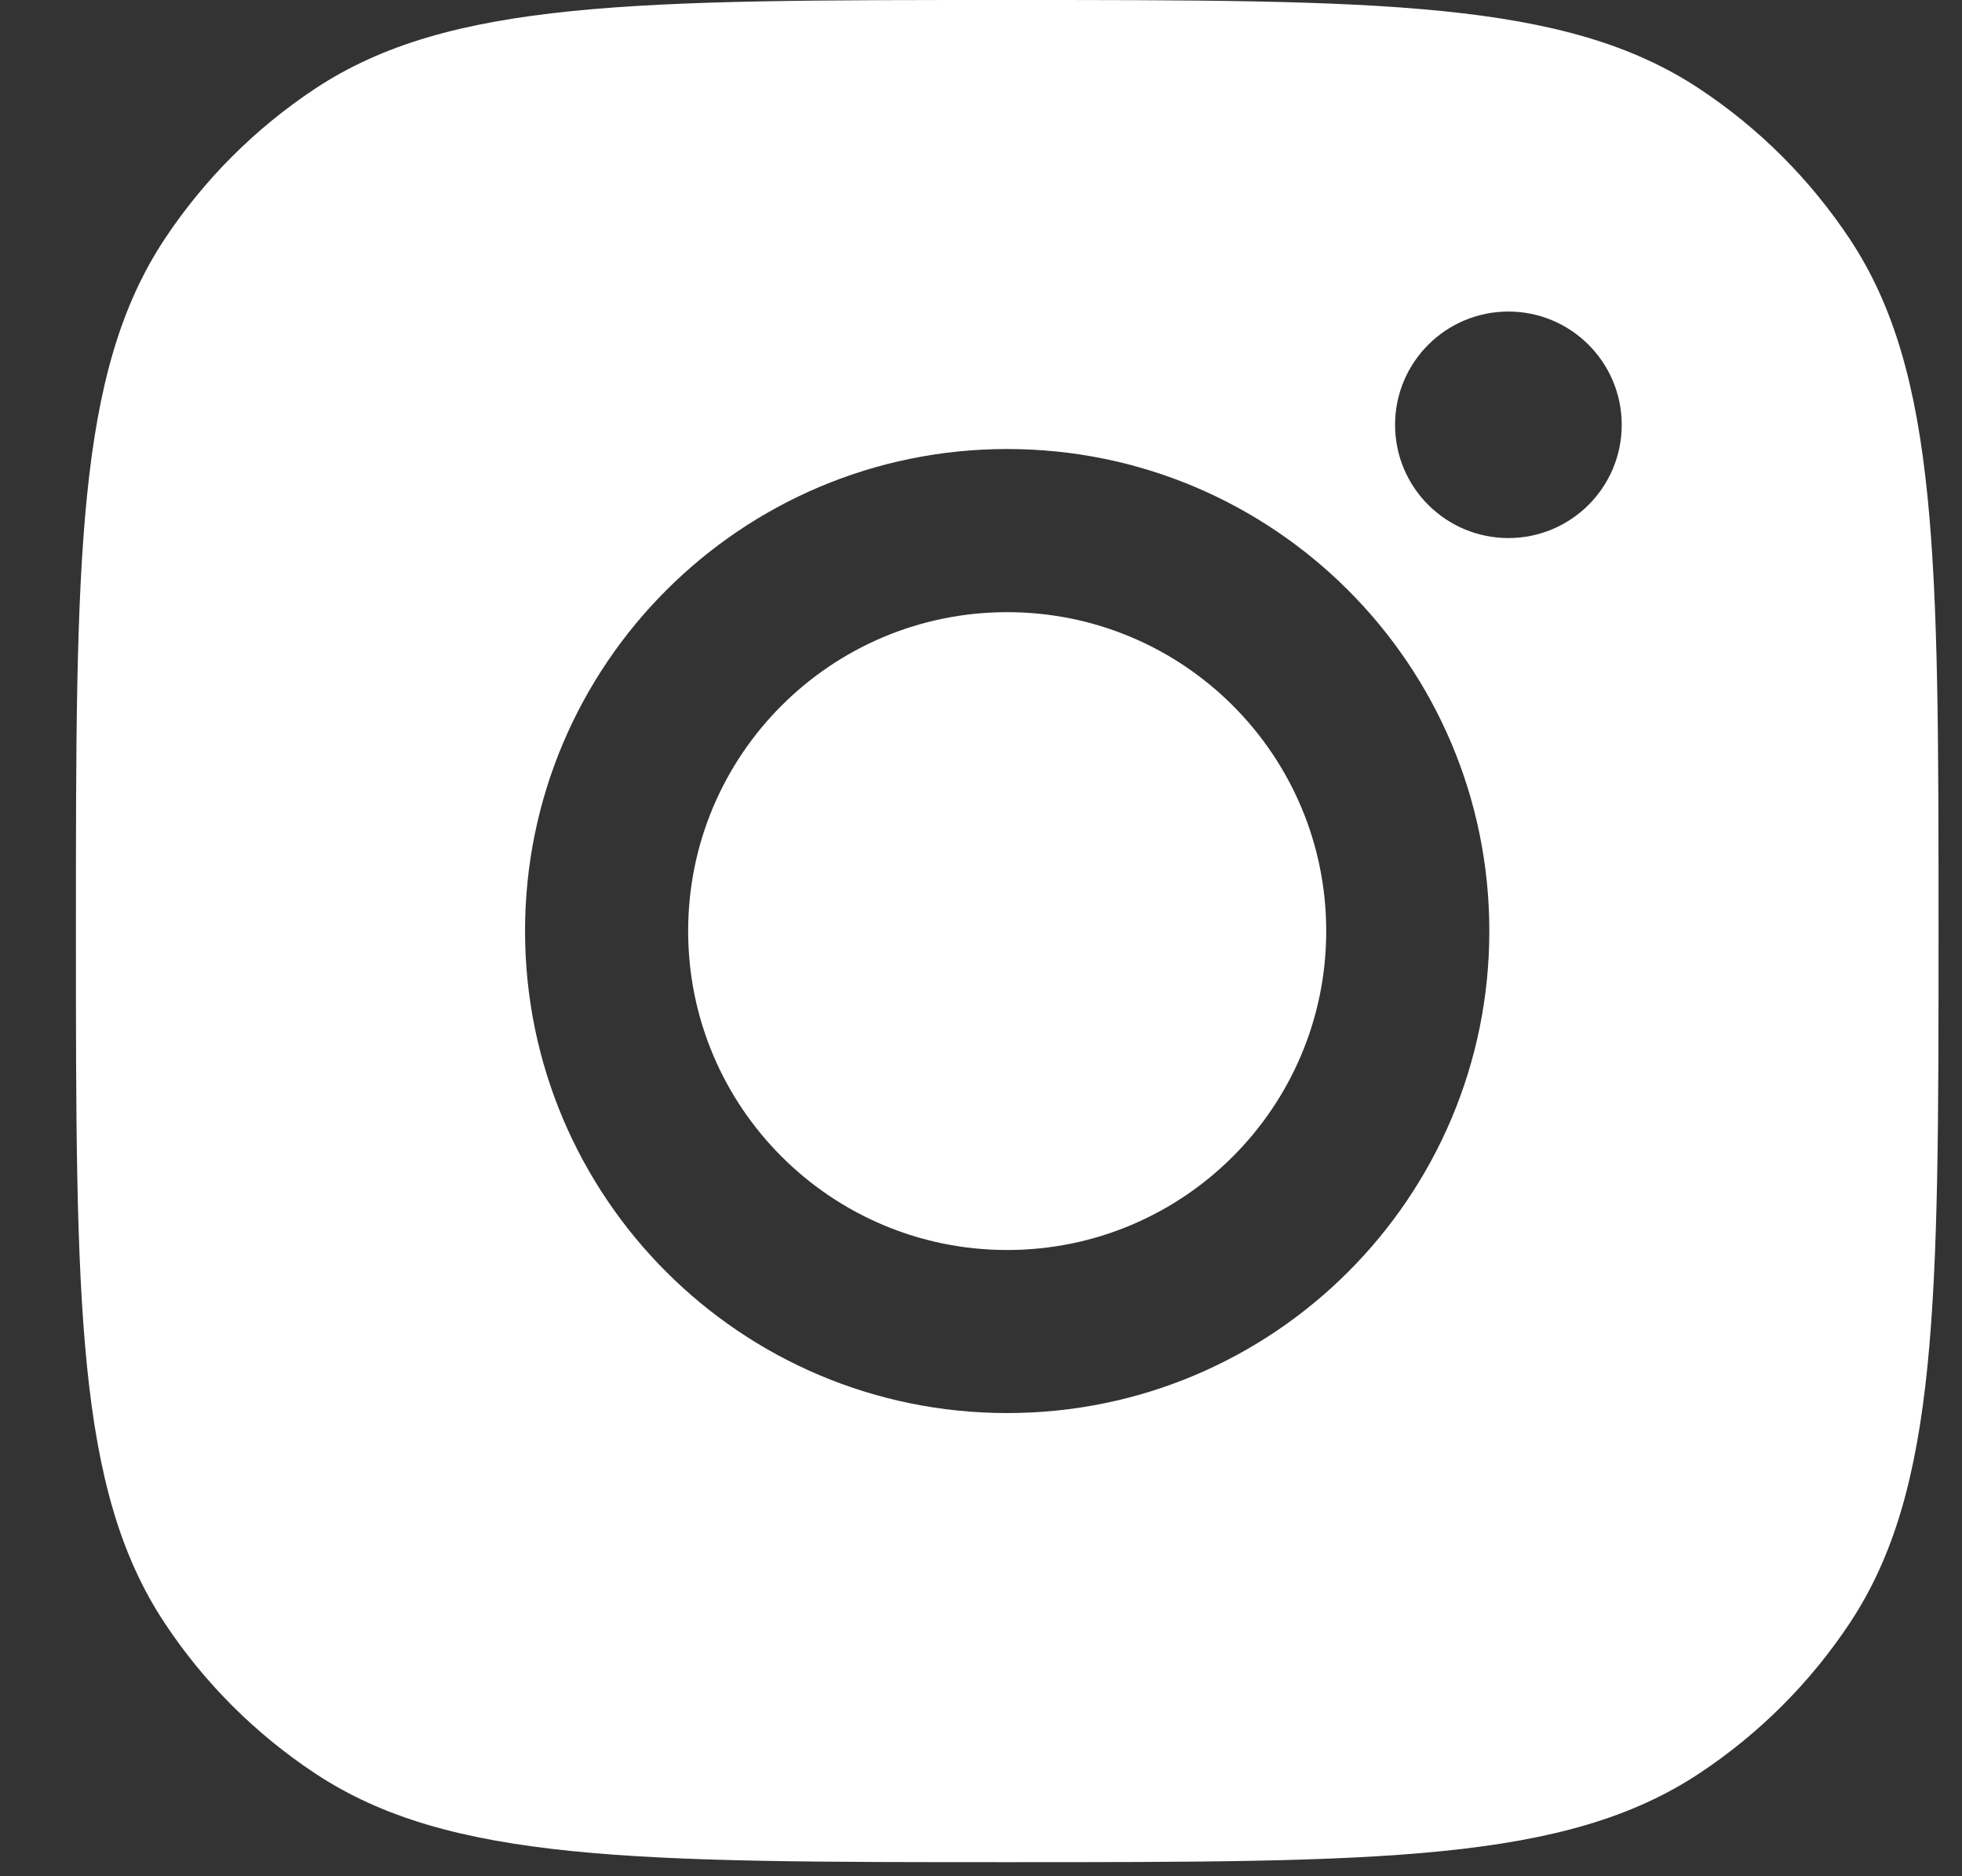 <svg width="23" height="22" viewBox="0 0 23 22" fill="none" xmlns="http://www.w3.org/2000/svg">
<rect x="0" y="0" width="23" height="22" fill="#333333" stroke="none"/>
<path fill-rule="evenodd" clip-rule="evenodd" d="M0.89 10.917C0.89 6.556 0.89 4.376 1.929 2.805C2.393 2.104 2.994 1.503 3.695 1.039C5.266 0 7.446 0 11.807 0C16.168 0 18.349 0 19.919 1.039C20.621 1.503 21.221 2.104 21.686 2.805C22.725 4.376 22.725 6.556 22.725 10.917C22.725 15.278 22.725 17.459 21.686 19.029C21.221 19.731 20.621 20.331 19.919 20.795C18.349 21.835 16.168 21.835 11.807 21.835C7.446 21.835 5.266 21.835 3.695 20.795C2.994 20.331 2.393 19.731 1.929 19.029C0.89 17.459 0.89 15.278 0.89 10.917ZM17.459 10.917C17.459 14.039 14.929 16.569 11.807 16.569C8.686 16.569 6.155 14.039 6.155 10.917C6.155 7.796 8.686 5.265 11.807 5.265C14.929 5.265 17.459 7.796 17.459 10.917ZM11.807 14.657C13.873 14.657 15.547 12.983 15.547 10.917C15.547 8.852 13.873 7.178 11.807 7.178C9.742 7.178 8.067 8.852 8.067 10.917C8.067 12.983 9.742 14.657 11.807 14.657ZM17.683 6.309C18.416 6.309 19.011 5.715 19.011 4.981C19.011 4.248 18.416 3.653 17.683 3.653C16.949 3.653 16.354 4.248 16.354 4.981C16.354 5.715 16.949 6.309 17.683 6.309Z" fill="white"/>
</svg>
